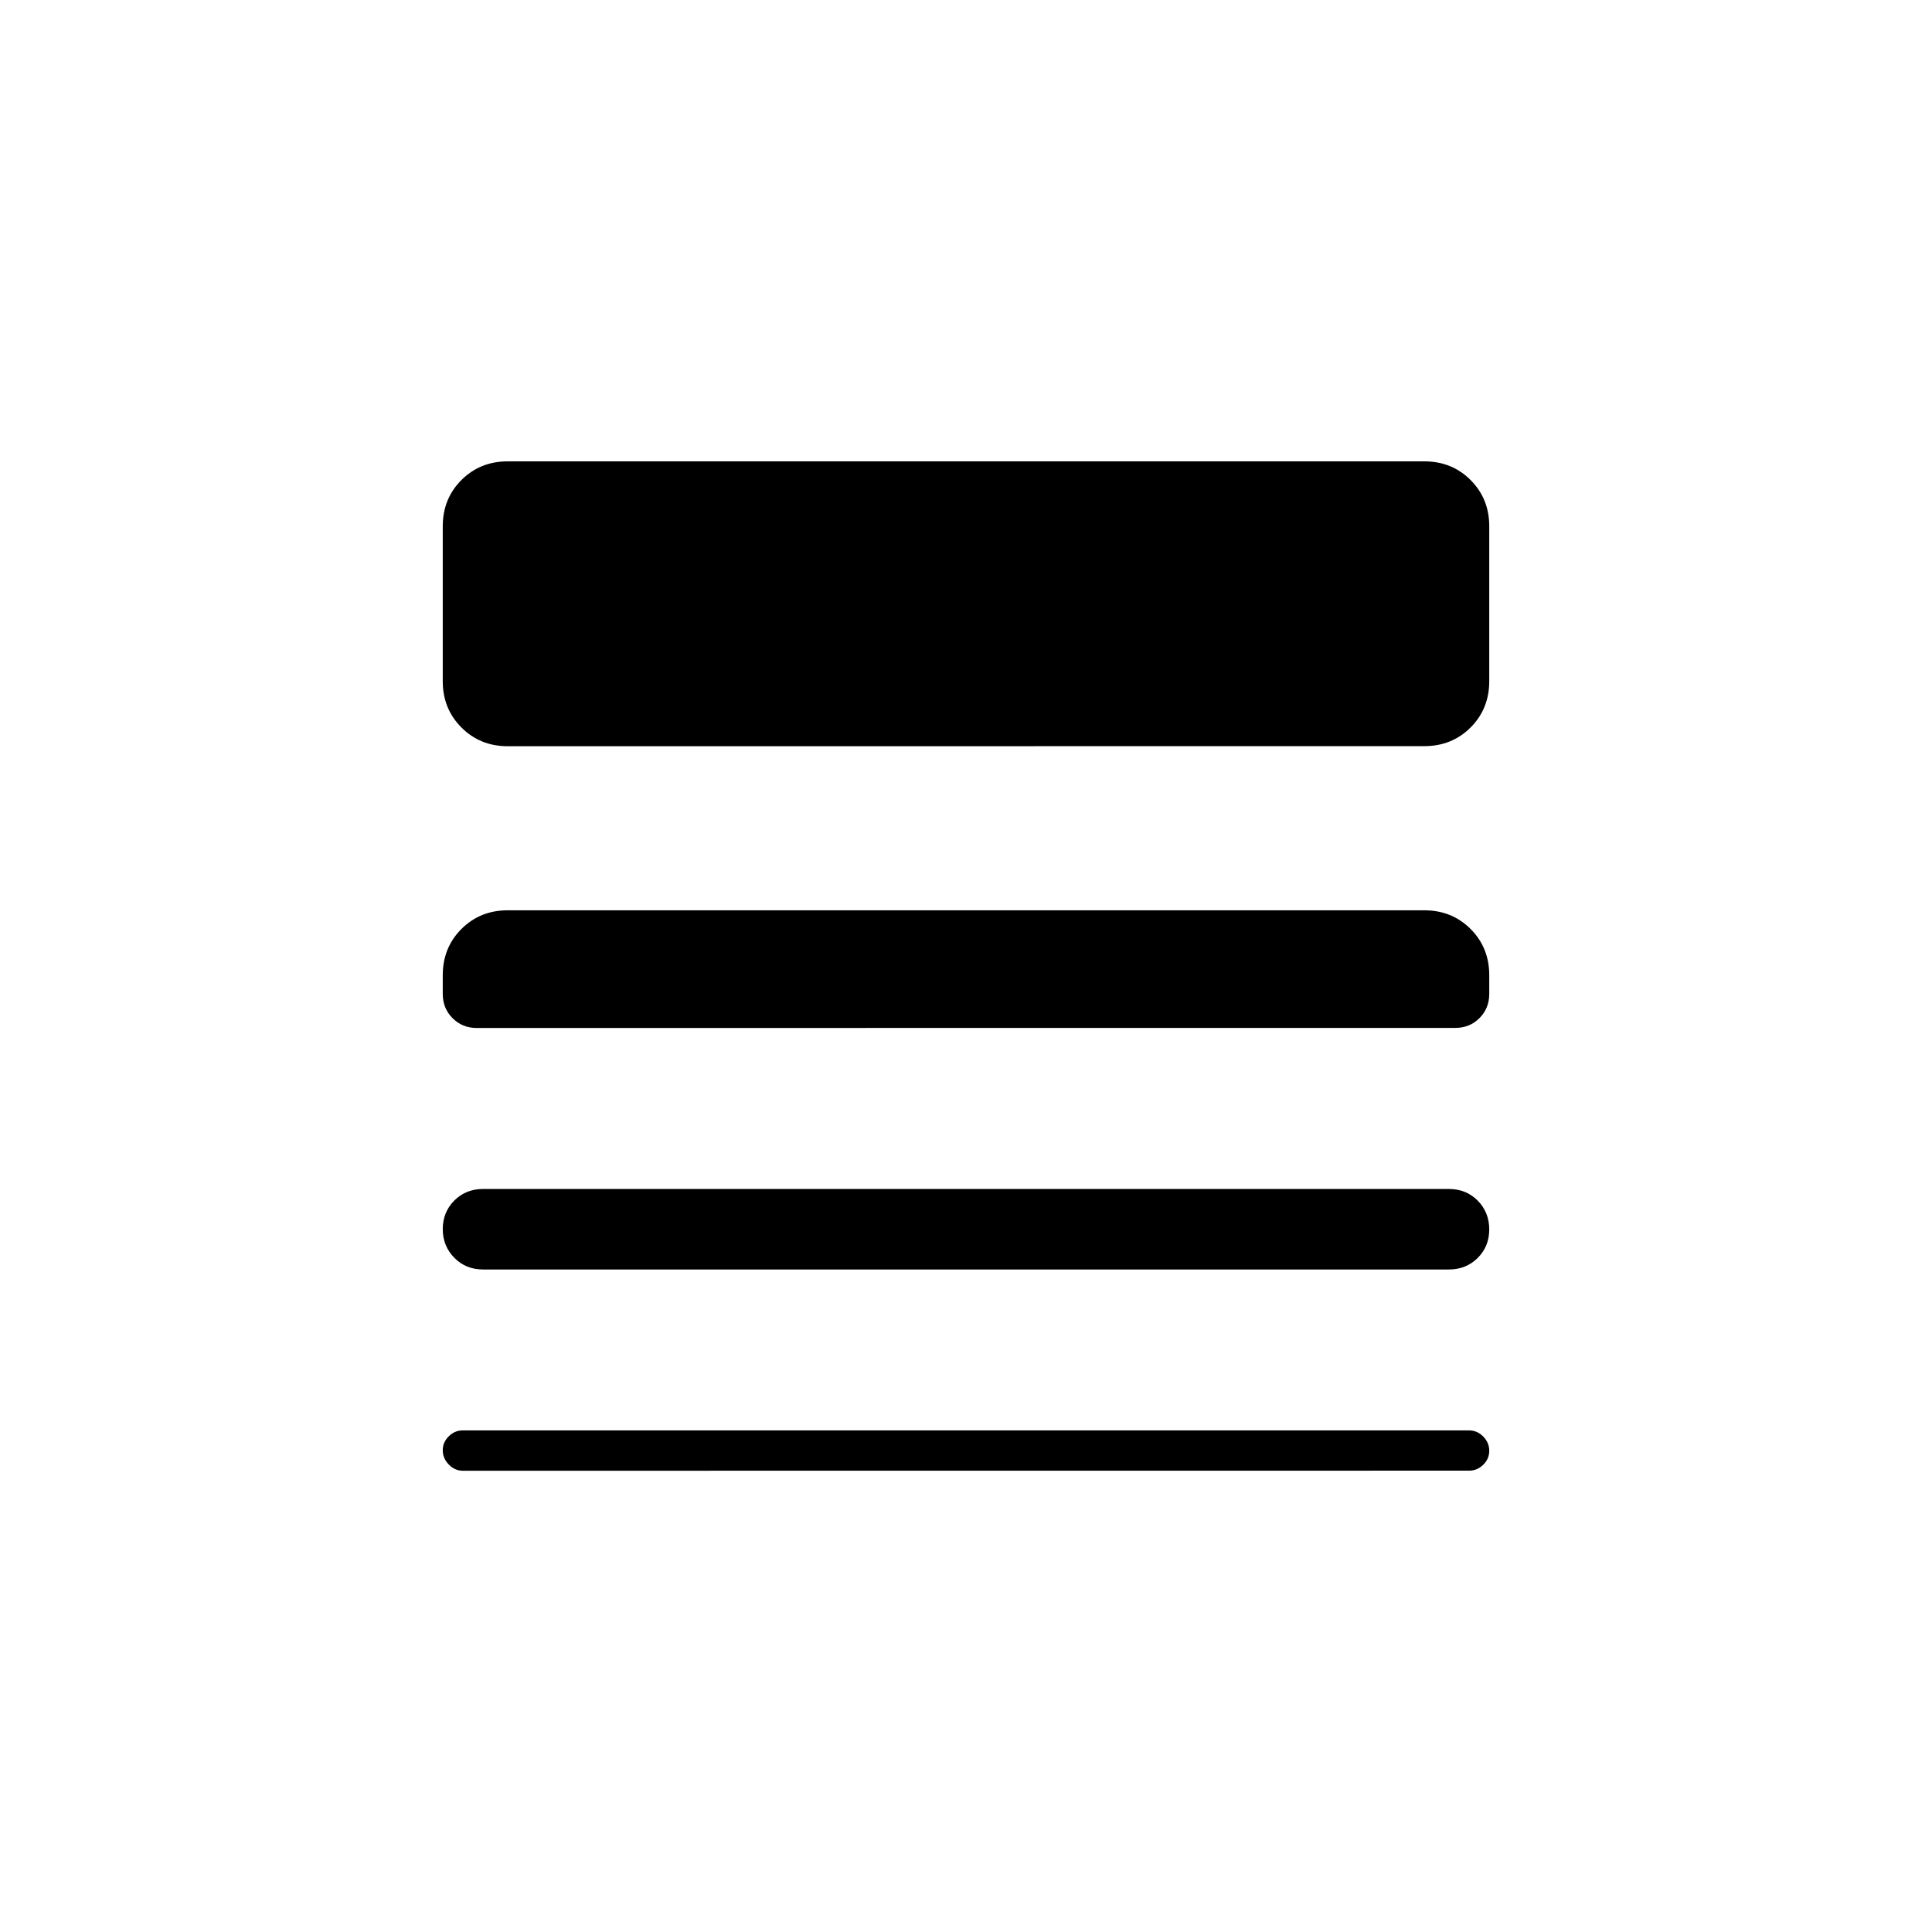 <svg xmlns="http://www.w3.org/2000/svg" width="1em" height="1em" viewBox="0 0 24 24"><path fill="currentColor" d="M5.75 18.27q-.1 0-.175-.077t-.075-.177q0-.1.075-.174t.175-.073h12.5q.1 0 .175.076t.075.177q0 .101-.075.174q-.075.073-.175.073zm.25-2.5q-.213 0-.356-.145T5.5 15.27q0-.213.144-.357q.143-.143.356-.143h12q.213 0 .356.144t.144.357q0 .213-.144.356T18 15.77zm-.077-3q-.18 0-.301-.122q-.122-.122-.122-.302v-.23q0-.344.232-.576q.232-.232.576-.232h11.384q.344 0 .576.232q.232.232.232.575v.231q0 .18-.122.302q-.121.121-.301.121zm.385-3.5q-.344 0-.576-.233q-.232-.232-.232-.575V6.538q0-.343.232-.575q.232-.232.576-.232h11.384q.344 0 .576.232q.232.232.232.575v1.924q0 .343-.232.575q-.232.232-.576.232z"/></svg>